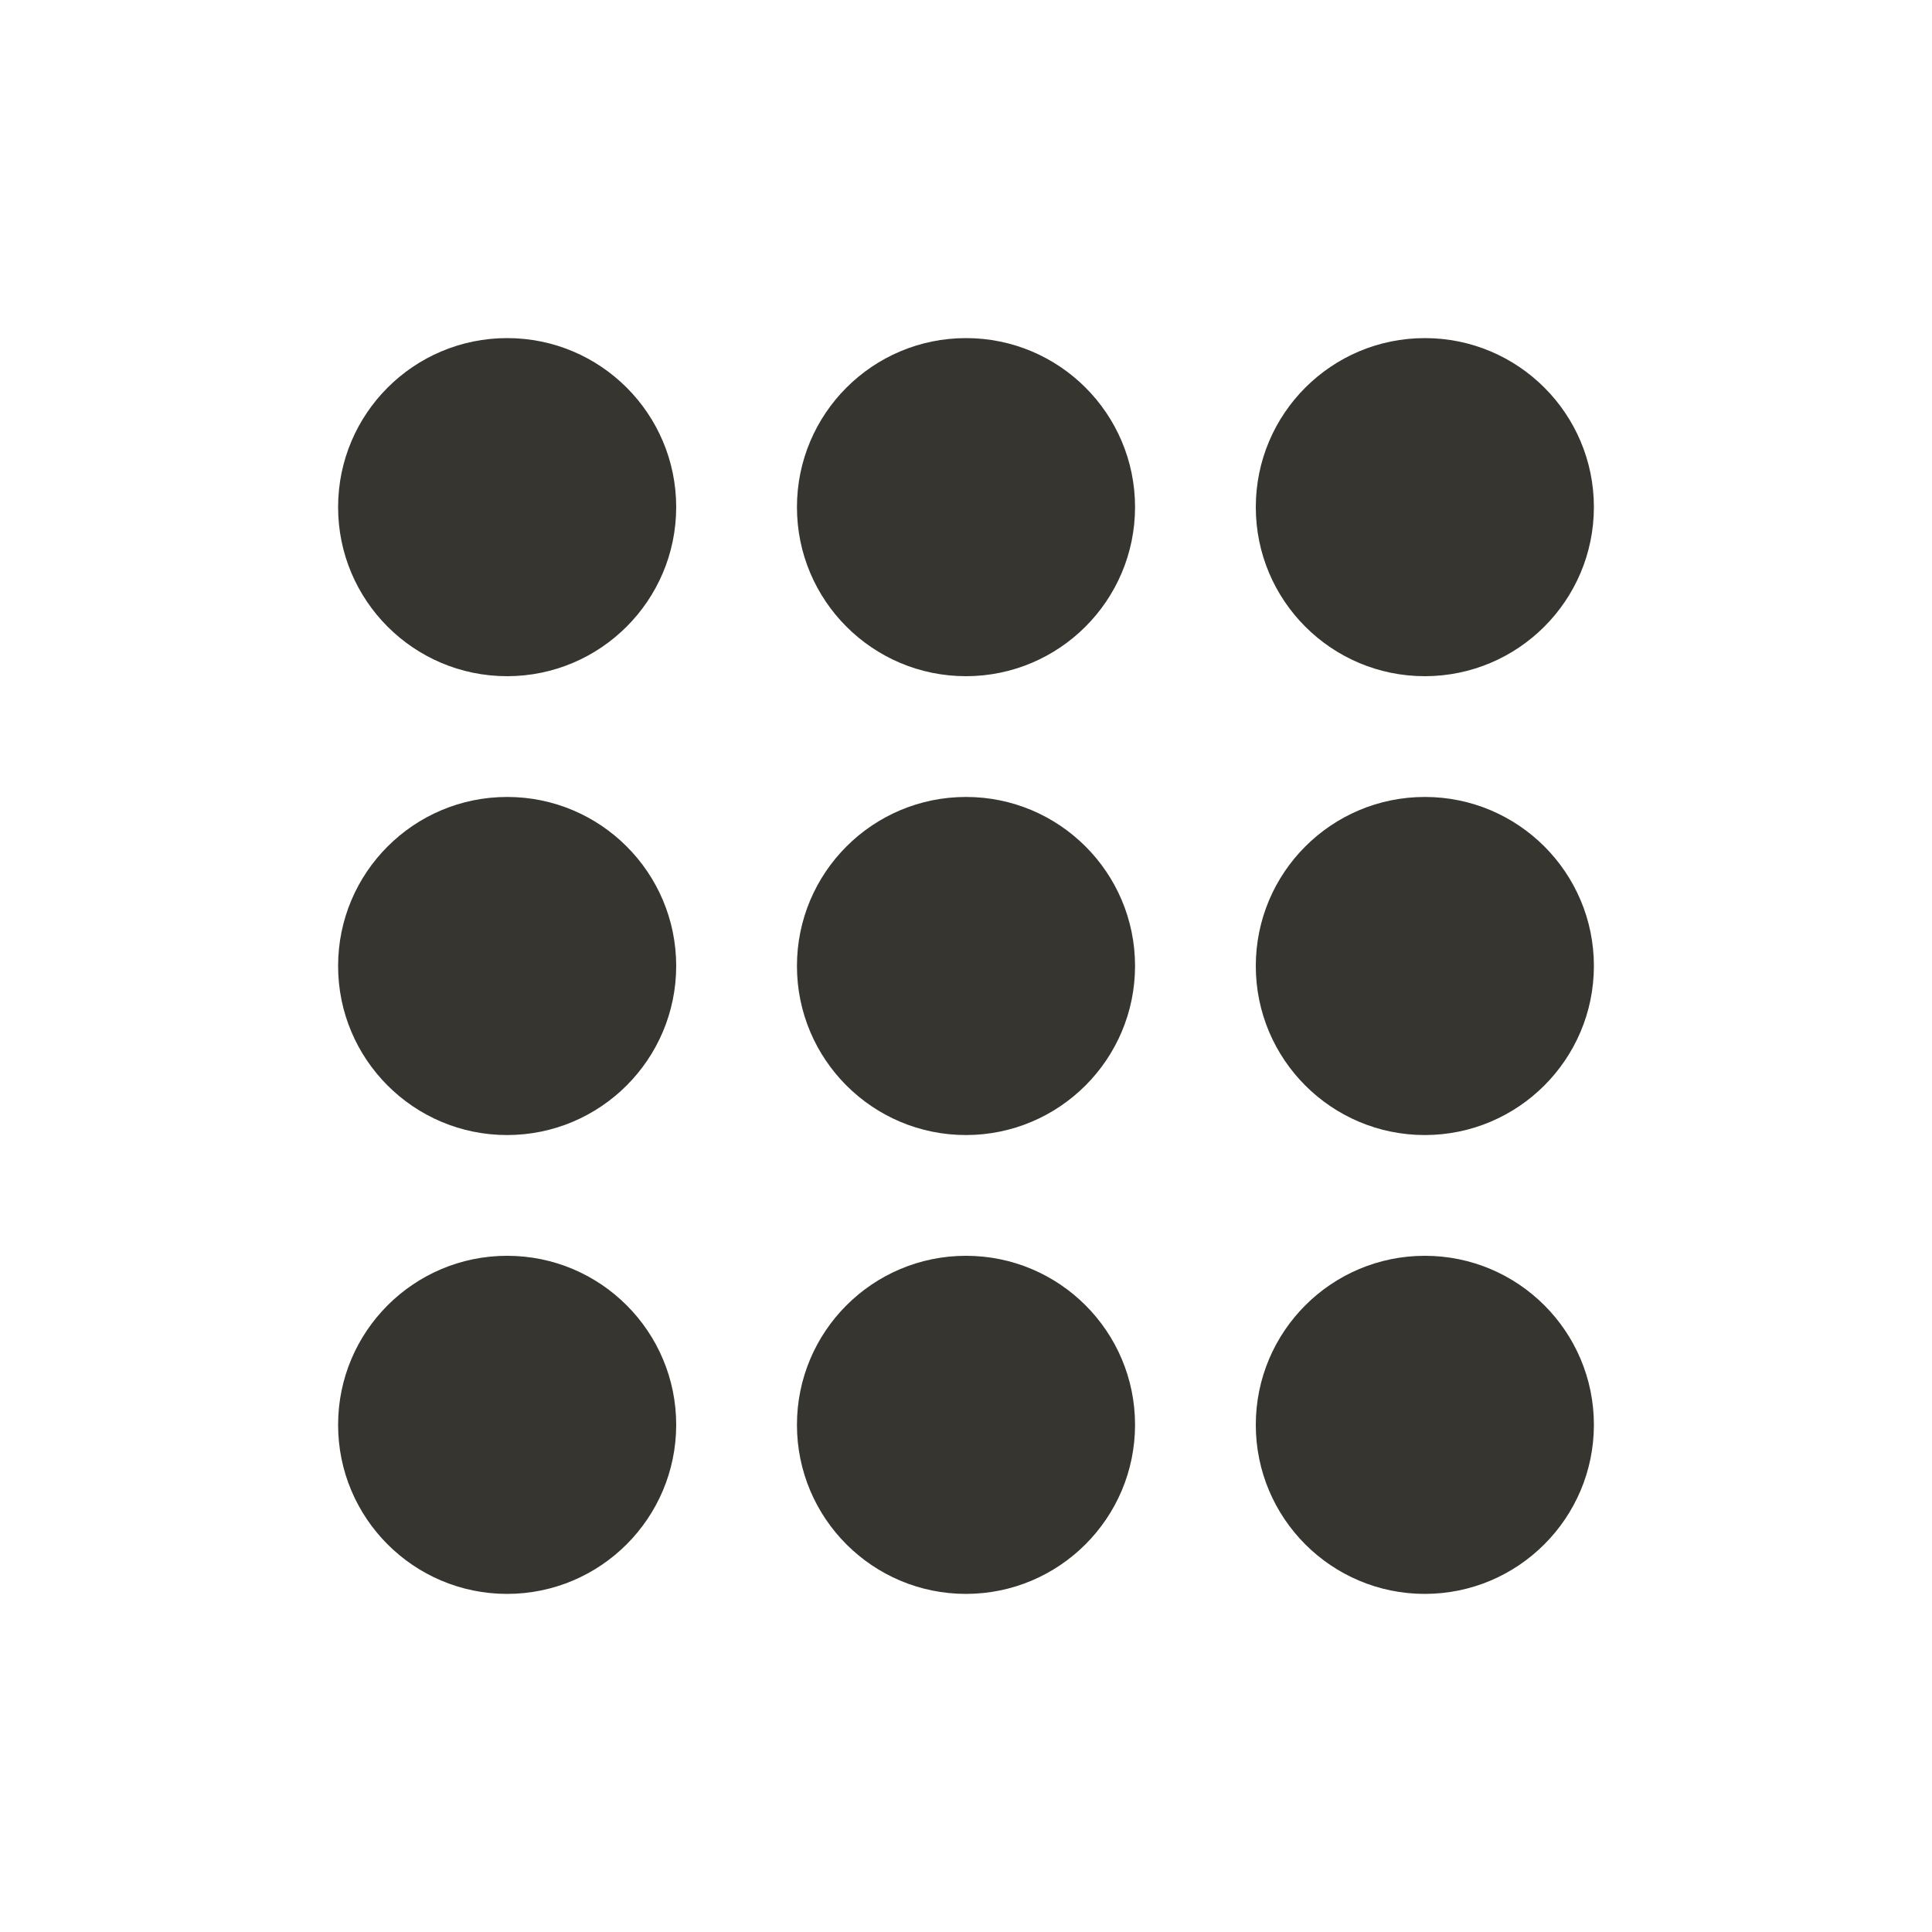 <!-- Generated by IcoMoon.io -->
<svg version="1.1" xmlns="http://www.w3.org/2000/svg" width="40" height="40" viewBox="0 0 40 40">
<title>io-apps</title>
<path fill="#37352f" d="M10.5 14c-1.933 0-3.5-1.567-3.5-3.5s1.567-3.5 3.5-3.5c1.933 0 3.5 1.567 3.5 3.5v0c-0.002 1.932-1.568 3.498-3.5 3.5h-0z"></path>
<path fill="#37352f" d="M20 14c-1.933 0-3.5-1.567-3.5-3.5s1.567-3.5 3.5-3.5c1.933 0 3.5 1.567 3.5 3.5v0c-0.002 1.932-1.568 3.498-3.5 3.5h-0z"></path>
<path fill="#37352f" d="M29.5 14c-1.933 0-3.5-1.567-3.5-3.5s1.567-3.5 3.5-3.5c1.933 0 3.5 1.567 3.5 3.5v0c-0.002 1.932-1.568 3.498-3.5 3.5h-0z"></path>
<path fill="#37352f" d="M10.5 23.5c-1.933 0-3.5-1.567-3.5-3.5s1.567-3.5 3.5-3.5c1.933 0 3.5 1.567 3.5 3.5v0c-0.002 1.932-1.568 3.498-3.5 3.5h-0z"></path>
<path fill="#37352f" d="M20 23.5c-1.933 0-3.5-1.567-3.5-3.5s1.567-3.5 3.5-3.5c1.933 0 3.5 1.567 3.5 3.5v0c-0.002 1.932-1.568 3.498-3.5 3.5h-0z"></path>
<path fill="#37352f" d="M29.5 23.5c-1.933 0-3.5-1.567-3.5-3.5s1.567-3.5 3.5-3.5c1.933 0 3.5 1.567 3.5 3.5v0c-0.002 1.932-1.568 3.498-3.5 3.5h-0z"></path>
<path fill="#37352f" d="M10.5 33c-1.933 0-3.5-1.567-3.5-3.5s1.567-3.5 3.5-3.5c1.933 0 3.5 1.567 3.5 3.5v0c-0.002 1.932-1.568 3.498-3.5 3.5h-0z"></path>
<path fill="#37352f" d="M20 33c-1.933 0-3.5-1.567-3.5-3.5s1.567-3.5 3.5-3.5c1.933 0 3.5 1.567 3.5 3.5v0c-0.002 1.932-1.568 3.498-3.5 3.5h-0z"></path>
<path fill="#37352f" d="M29.5 33c-1.933 0-3.5-1.567-3.5-3.5s1.567-3.5 3.5-3.5c1.933 0 3.5 1.567 3.5 3.5v0c-0.002 1.932-1.568 3.498-3.5 3.5h-0z"></path>
</svg>
